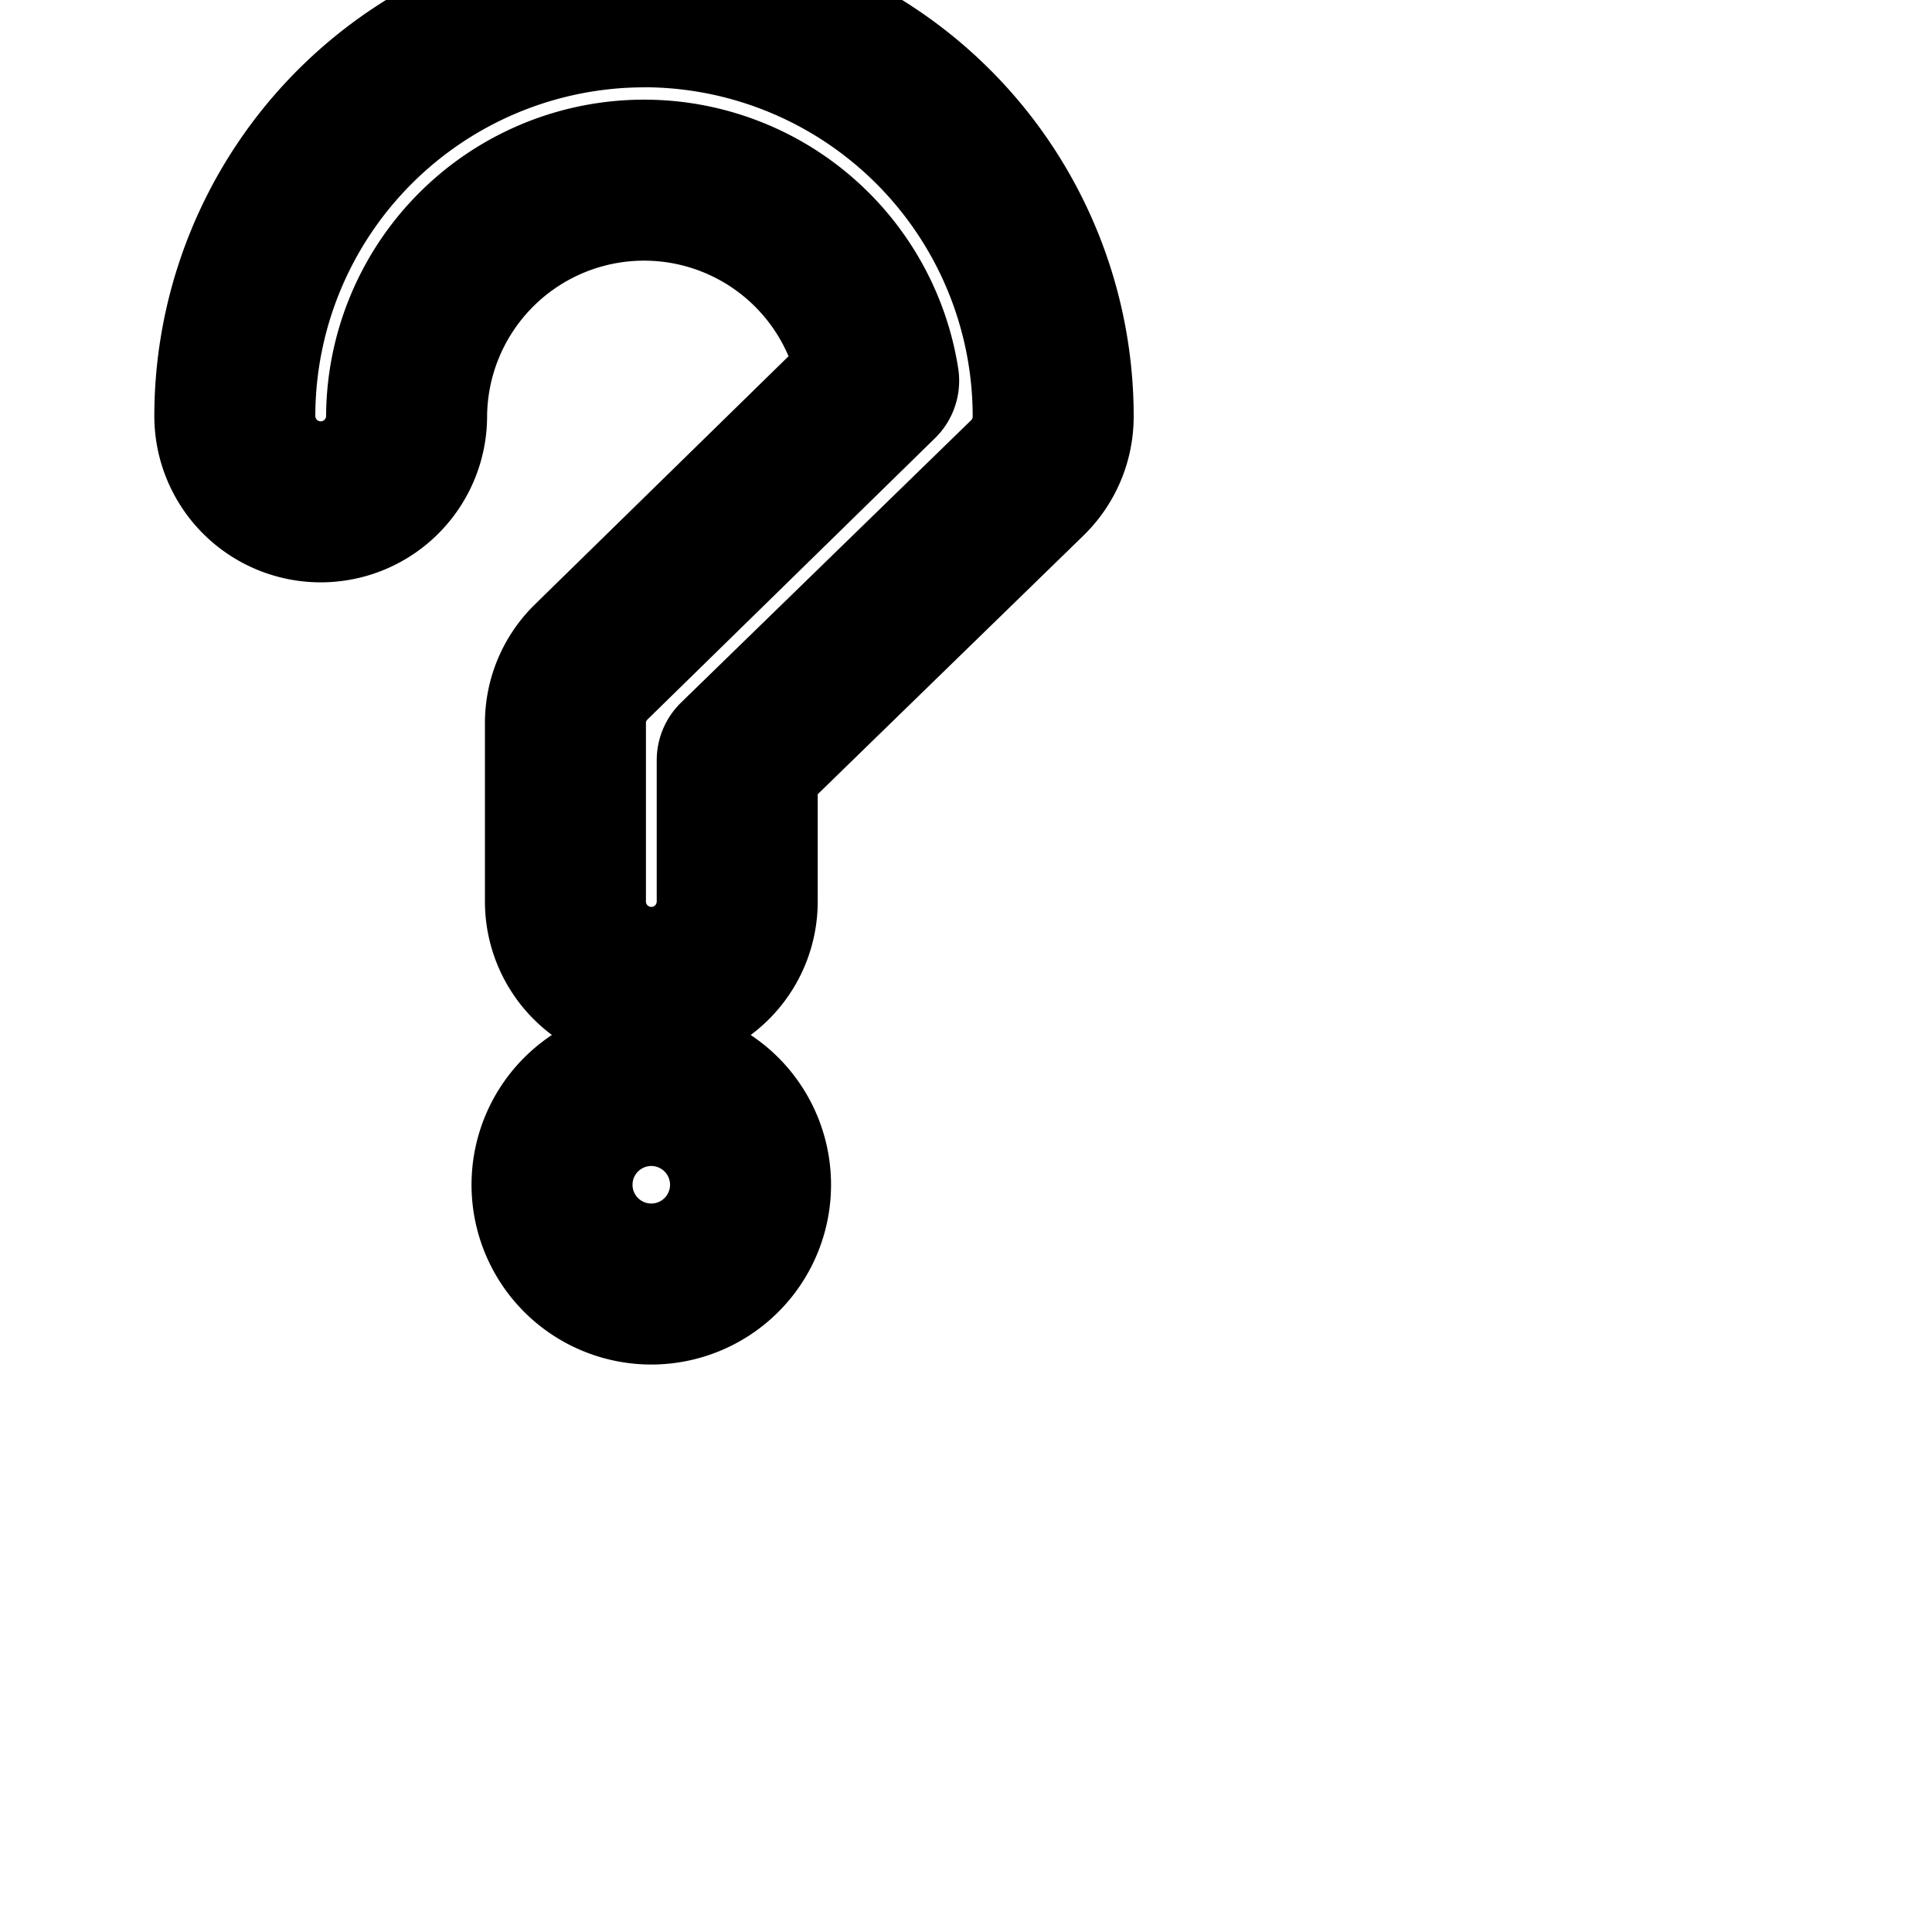 <svg xmlns="http://www.w3.org/2000/svg" width="24" height="24" viewBox="0 0 24 24" fill="none" stroke="currentColor" stroke-width="2" stroke-linecap="round" stroke-linejoin="round" class="feather feather-ask"><path d="M9.323 14.683a1.233 1.233 0 1 1-2.465-.001 1.233 1.233 0 0 1 2.465.001z"></path><path d="M8 .085a5.088 5.088 0 0 0-5.083 5.082 1.067 1.067 0 0 0 2.134 0 2.95 2.95 0 0 1 5.864-.438L7.344 8.223c-.198.194-.32.463-.32.762v2.214a1.067 1.067 0 0 0 2.134 0V9.444l3.605-3.509c.198-.194.32-.463.32-.762v-.001A5.088 5.088 0 0 0 8.001.084z"></path></svg>